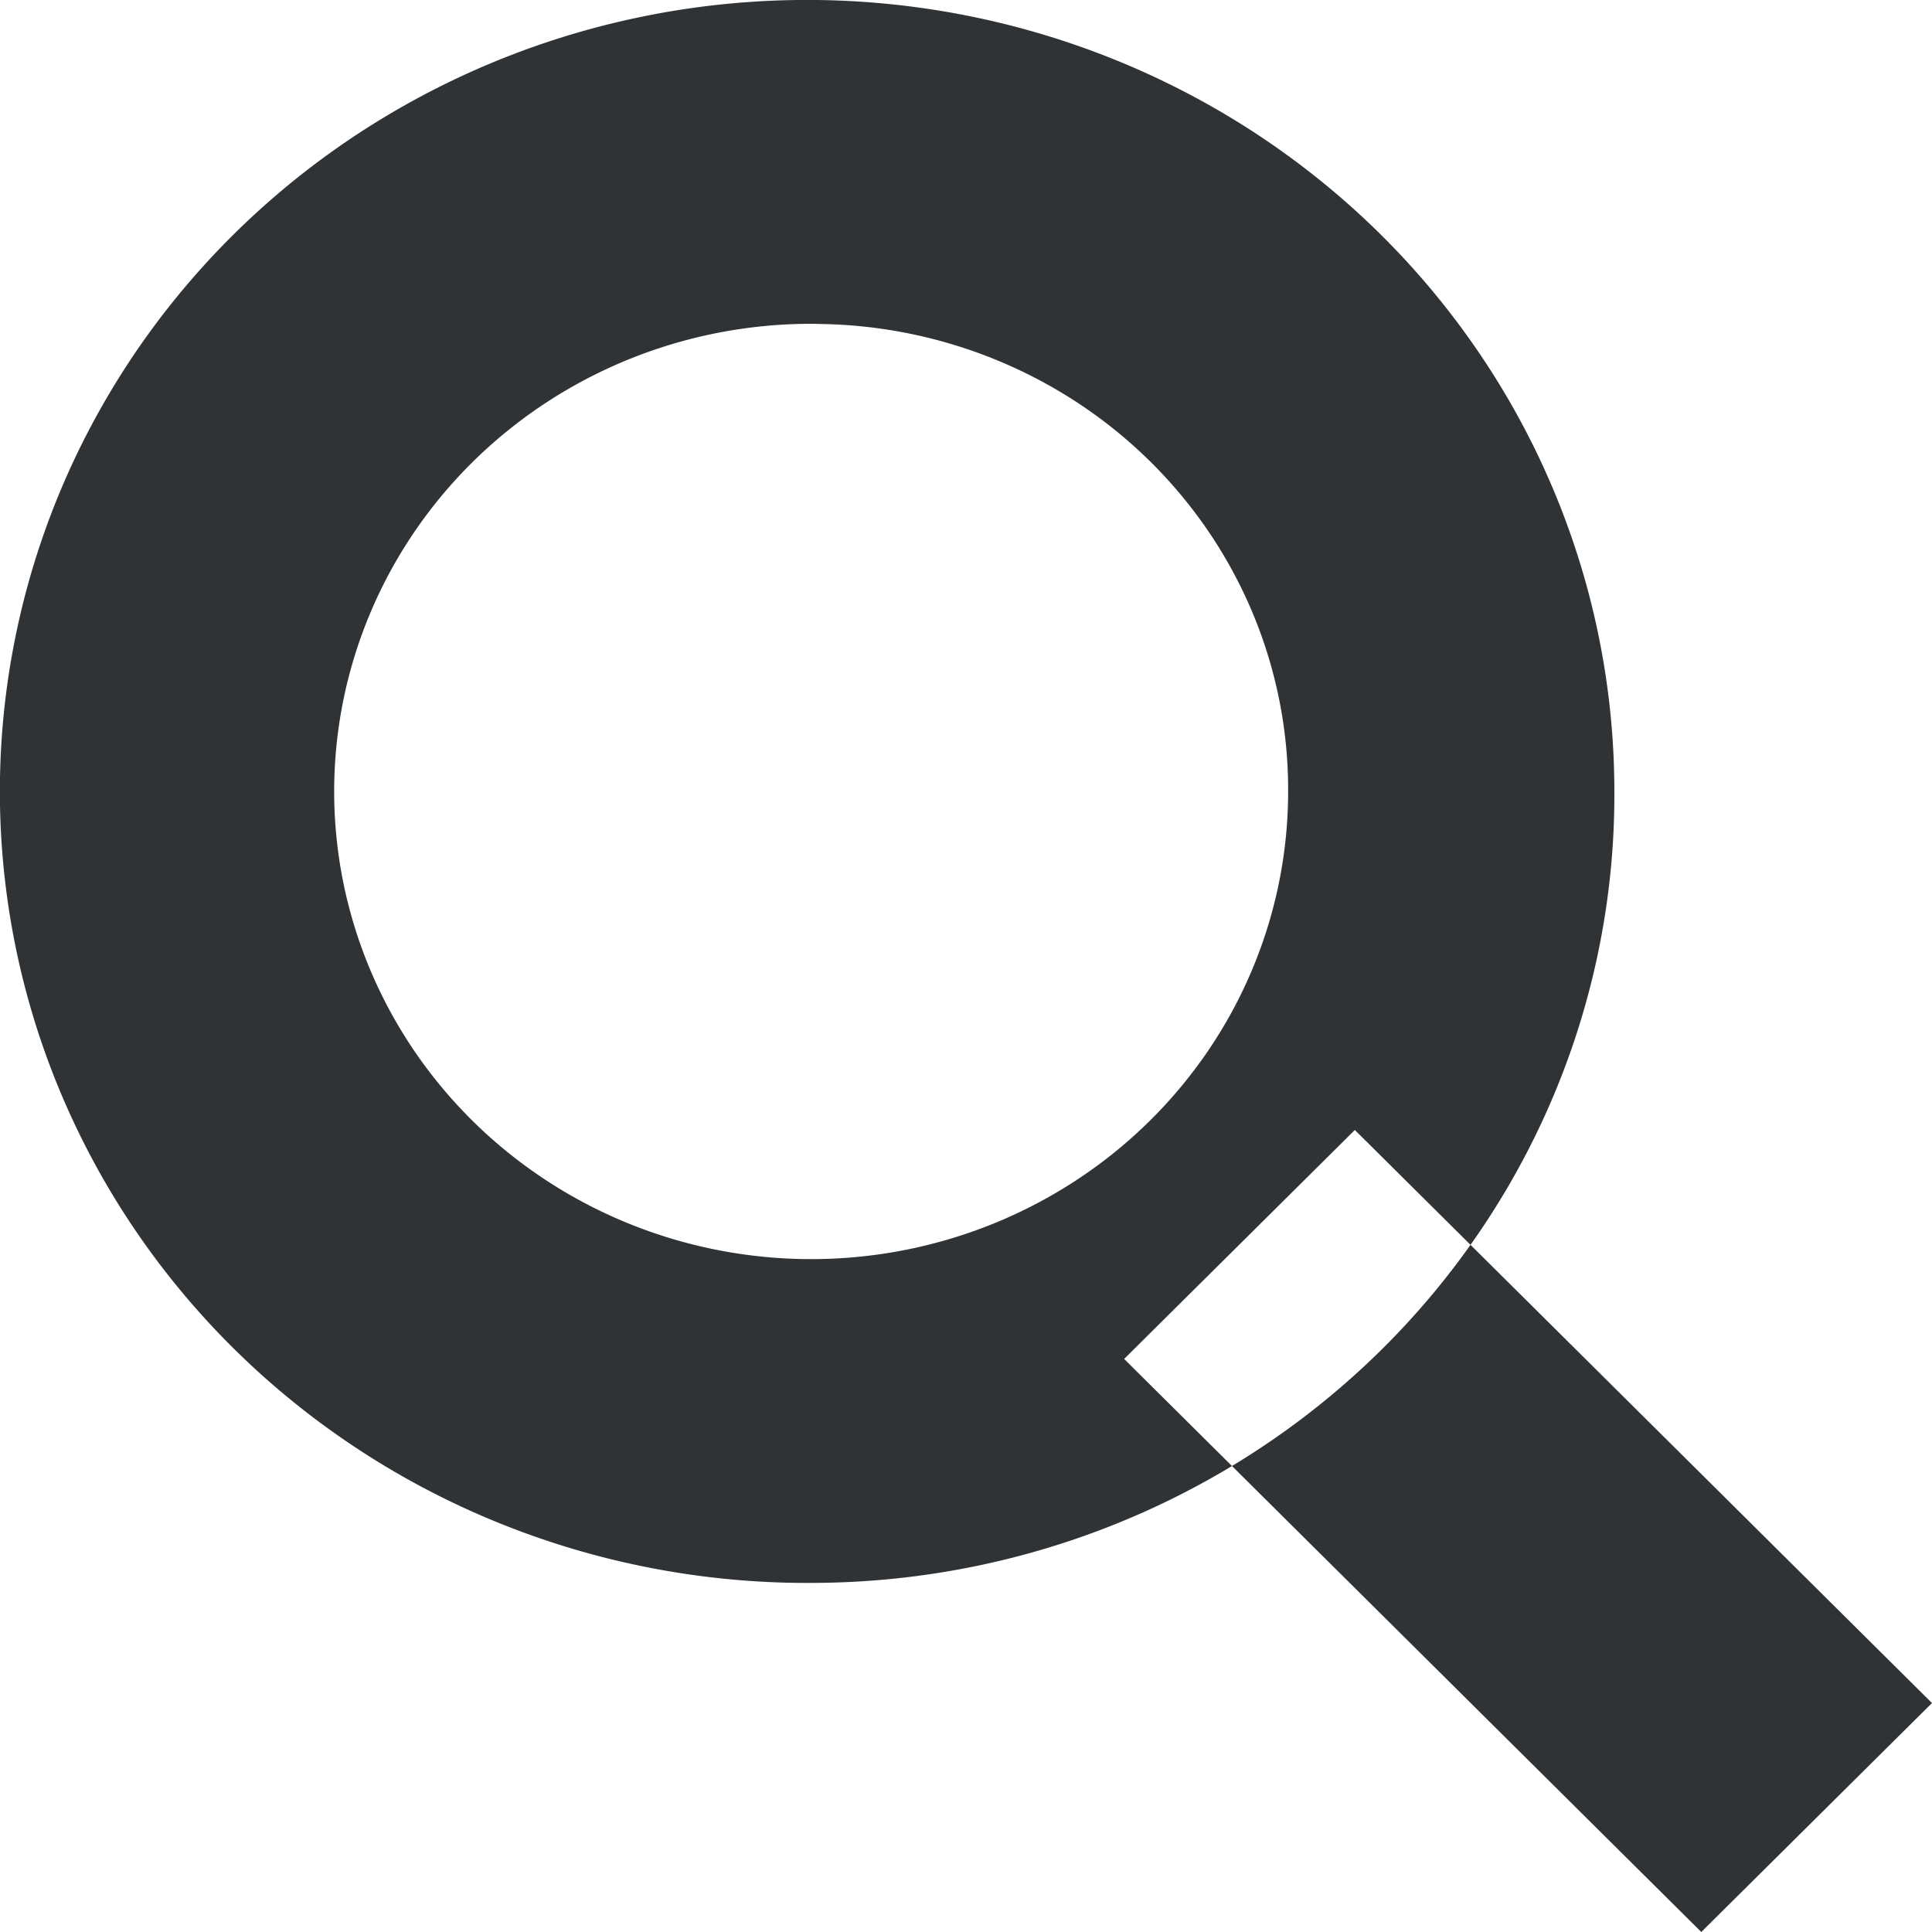<svg xmlns="http://www.w3.org/2000/svg" width="34" height="34" viewBox="0 0 34 34" id="svg8"><defs id="defs4"><style id="style2">.cls-1{fill:#cececf;fill-rule:evenodd}</style><style id="style4489">.cls-1{fill:#303336}</style></defs><path class="cls-1" d="M14.378 27.856A14.206 13.929 0 1 1 28.41 13.93a14.141 13.866 0 0 1-14.033 13.926zm0-22.157a8.394 8.23 0 1 0 8.291 8.232 8.358 8.195 0 0 0-8.291-8.23zM29.94 34L19.783 23.915l4.06-4.029L34 29.971z" id="path6-9-2-8" fill="#cececf" stroke-width="1.01"/></svg>